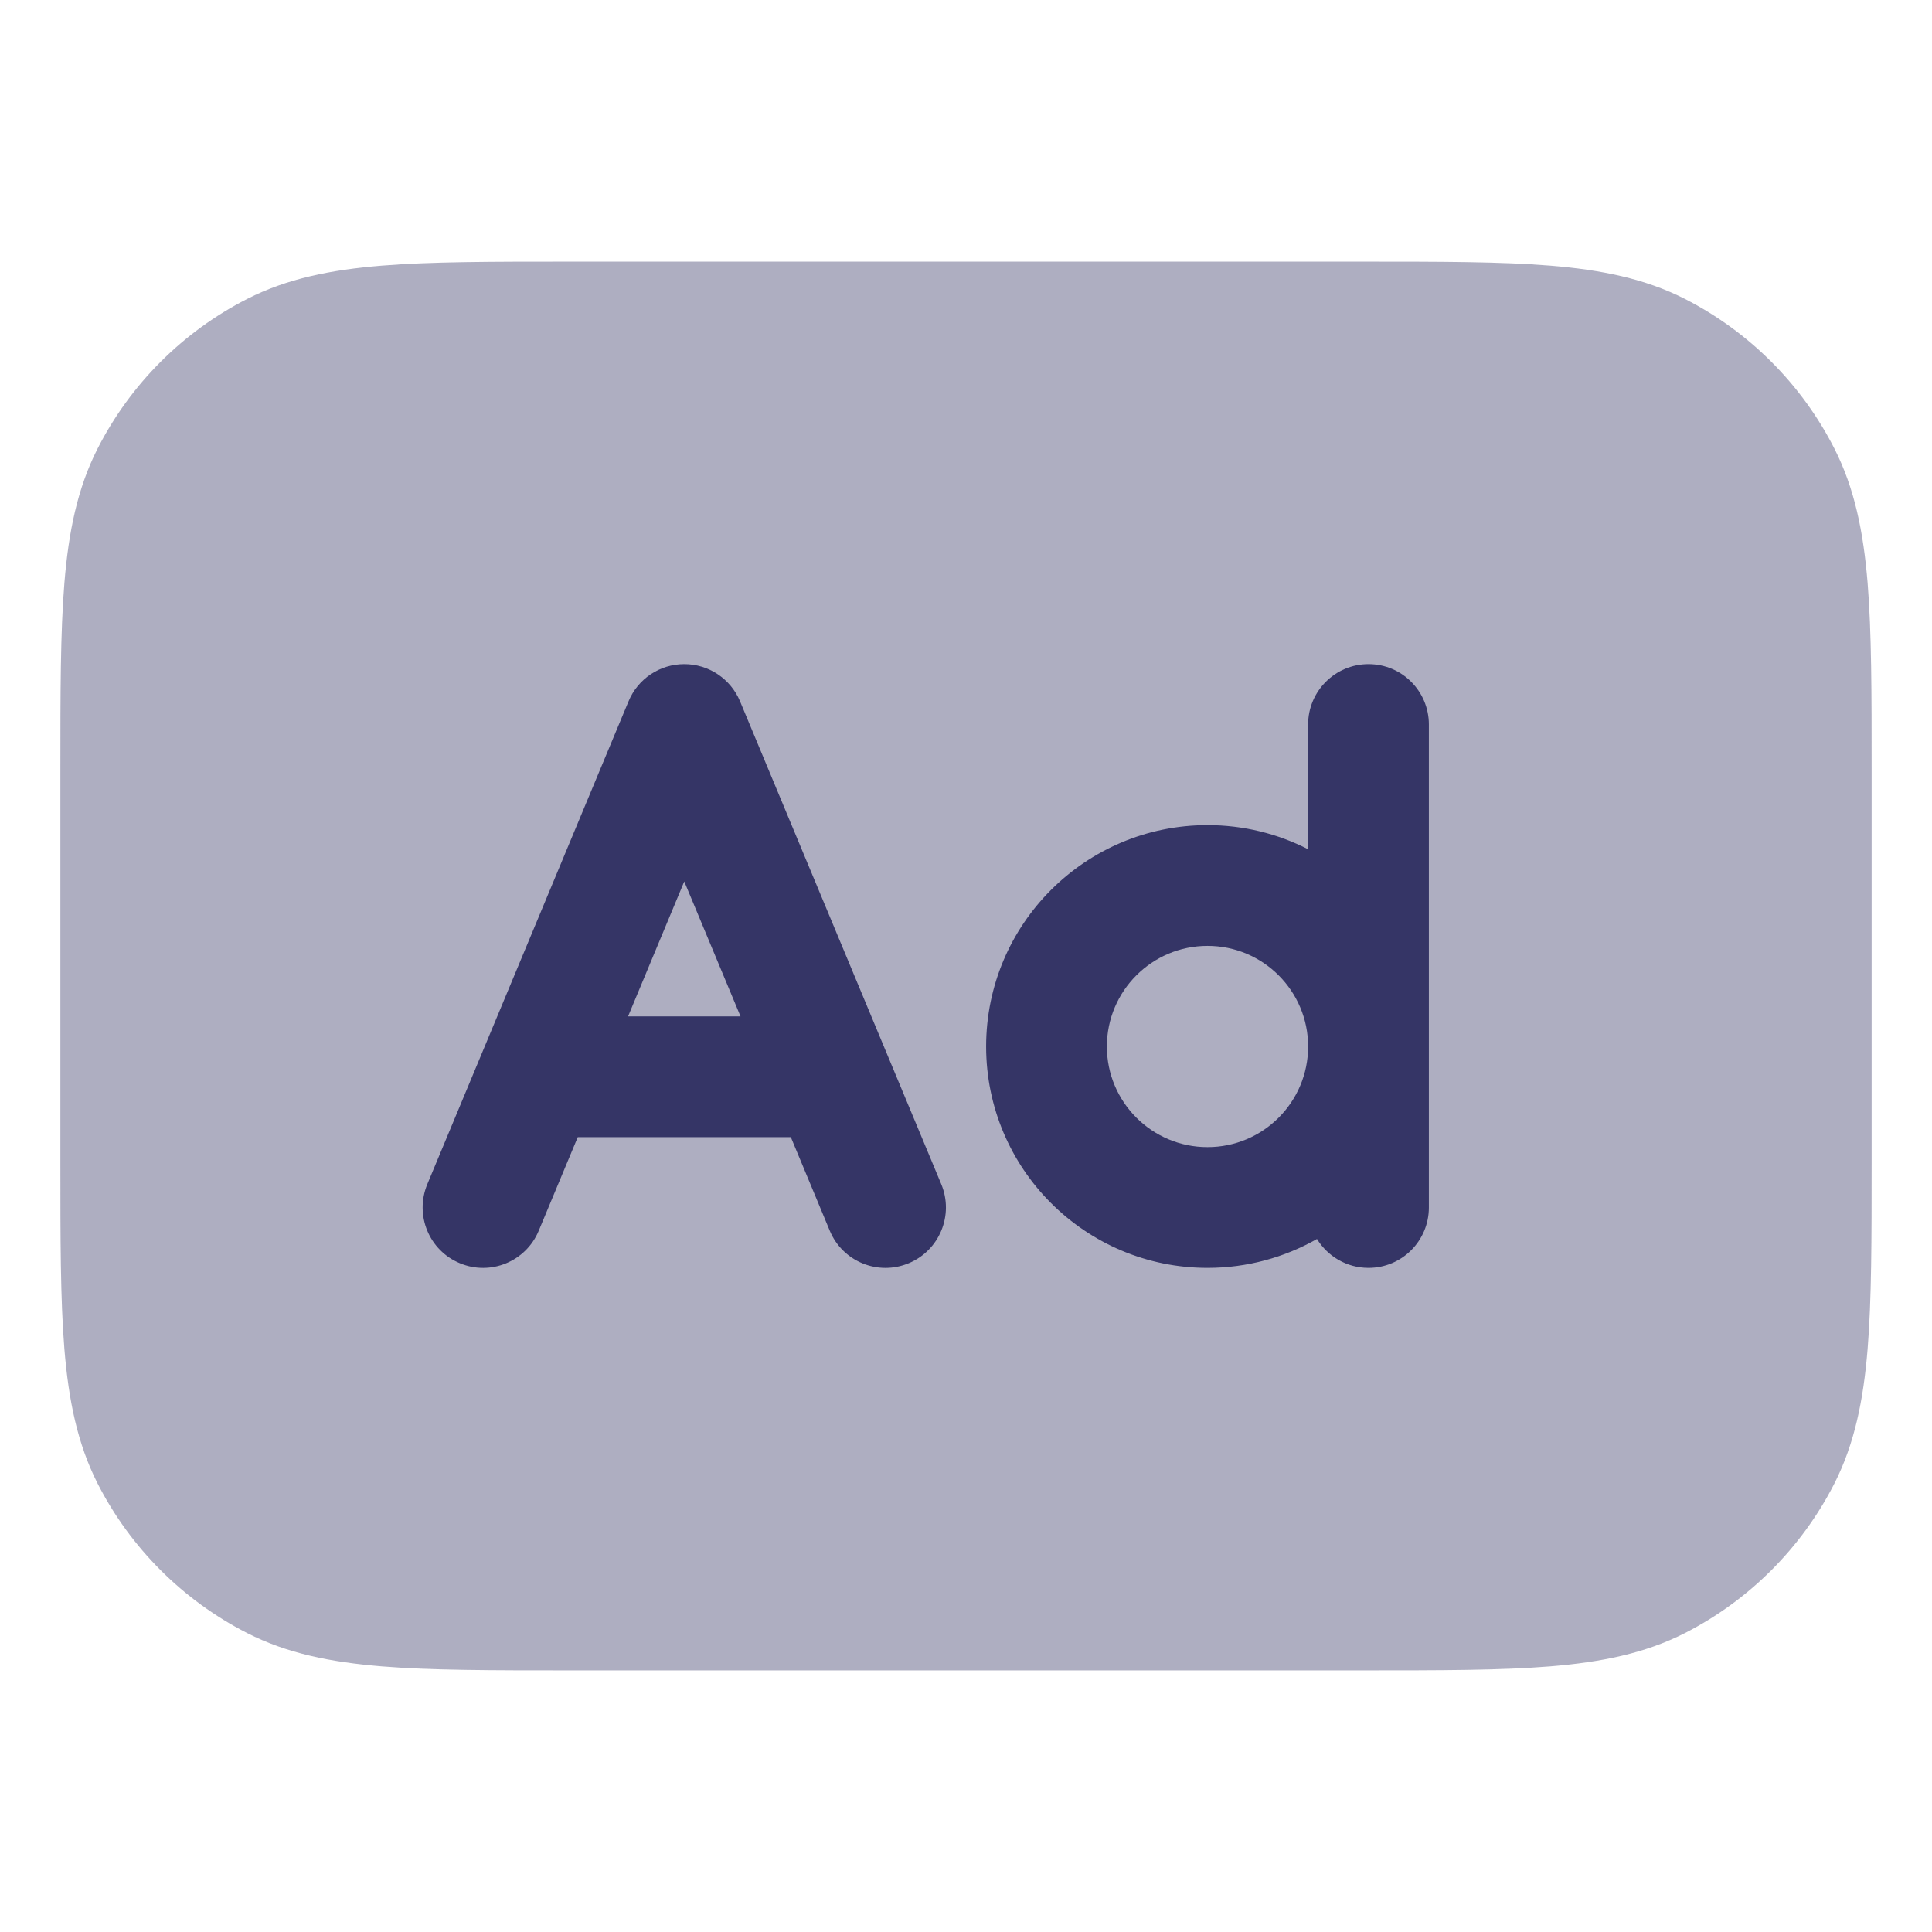 <svg width="24" height="24" viewBox="0 0 24 24" fill="none" xmlns="http://www.w3.org/2000/svg">
<path opacity="0.4" d="M16.933 3.25H7.067C6.115 3.25 5.354 3.25 4.74 3.3C4.11 3.352 3.568 3.46 3.071 3.713C2.271 4.121 1.621 4.771 1.213 5.571C0.96 6.068 0.852 6.61 0.8 7.24C0.75 7.854 0.75 8.615 0.75 9.567V14.433C0.75 15.385 0.75 16.146 0.8 16.76C0.852 17.39 0.96 17.932 1.213 18.43C1.621 19.229 2.271 19.879 3.071 20.287C3.568 20.54 4.11 20.648 4.74 20.7C5.354 20.75 6.115 20.75 7.067 20.75H16.933C17.885 20.75 18.646 20.75 19.26 20.7C19.89 20.648 20.432 20.54 20.93 20.287C21.729 19.879 22.379 19.229 22.787 18.43C23.04 17.932 23.148 17.39 23.2 16.76C23.25 16.146 23.25 15.385 23.25 14.433V9.567C23.25 8.615 23.25 7.854 23.2 7.24C23.148 6.61 23.04 6.068 22.787 5.571C22.379 4.771 21.729 4.121 20.93 3.713C20.432 3.46 19.89 3.352 19.26 3.3C18.646 3.25 17.885 3.25 16.933 3.25Z" fill="#353566"/>
<path fill-rule="evenodd" clip-rule="evenodd" d="M8.5 8.25C8.803 8.25 9.076 8.432 9.193 8.712L11.693 14.711C11.852 15.094 11.671 15.533 11.289 15.692C10.906 15.852 10.467 15.671 10.308 15.289L9.824 14.126H7.177L6.692 15.289C6.533 15.671 6.094 15.852 5.712 15.692C5.329 15.533 5.149 15.094 5.308 14.711L7.808 8.712C7.924 8.432 8.197 8.25 8.5 8.25ZM7.802 12.626H9.199L8.5 10.95L7.802 12.626Z" fill="#353566"/>
<path fill-rule="evenodd" clip-rule="evenodd" d="M16.36 15.391C15.959 15.619 15.495 15.75 15 15.75C13.482 15.75 12.25 14.519 12.25 13C12.25 11.481 13.482 10.25 15 10.25C15.45 10.25 15.875 10.358 16.25 10.55V9C16.25 8.586 16.586 8.25 17 8.25C17.415 8.25 17.75 8.586 17.75 9V15C17.75 15.414 17.415 15.75 17 15.75C16.729 15.75 16.492 15.606 16.36 15.391ZM16.25 13C16.25 13.69 15.691 14.25 15 14.25C14.31 14.25 13.75 13.69 13.75 13C13.75 12.31 14.31 11.75 15 11.75C15.691 11.75 16.25 12.31 16.25 13Z" fill="#353566"/>
</svg>
